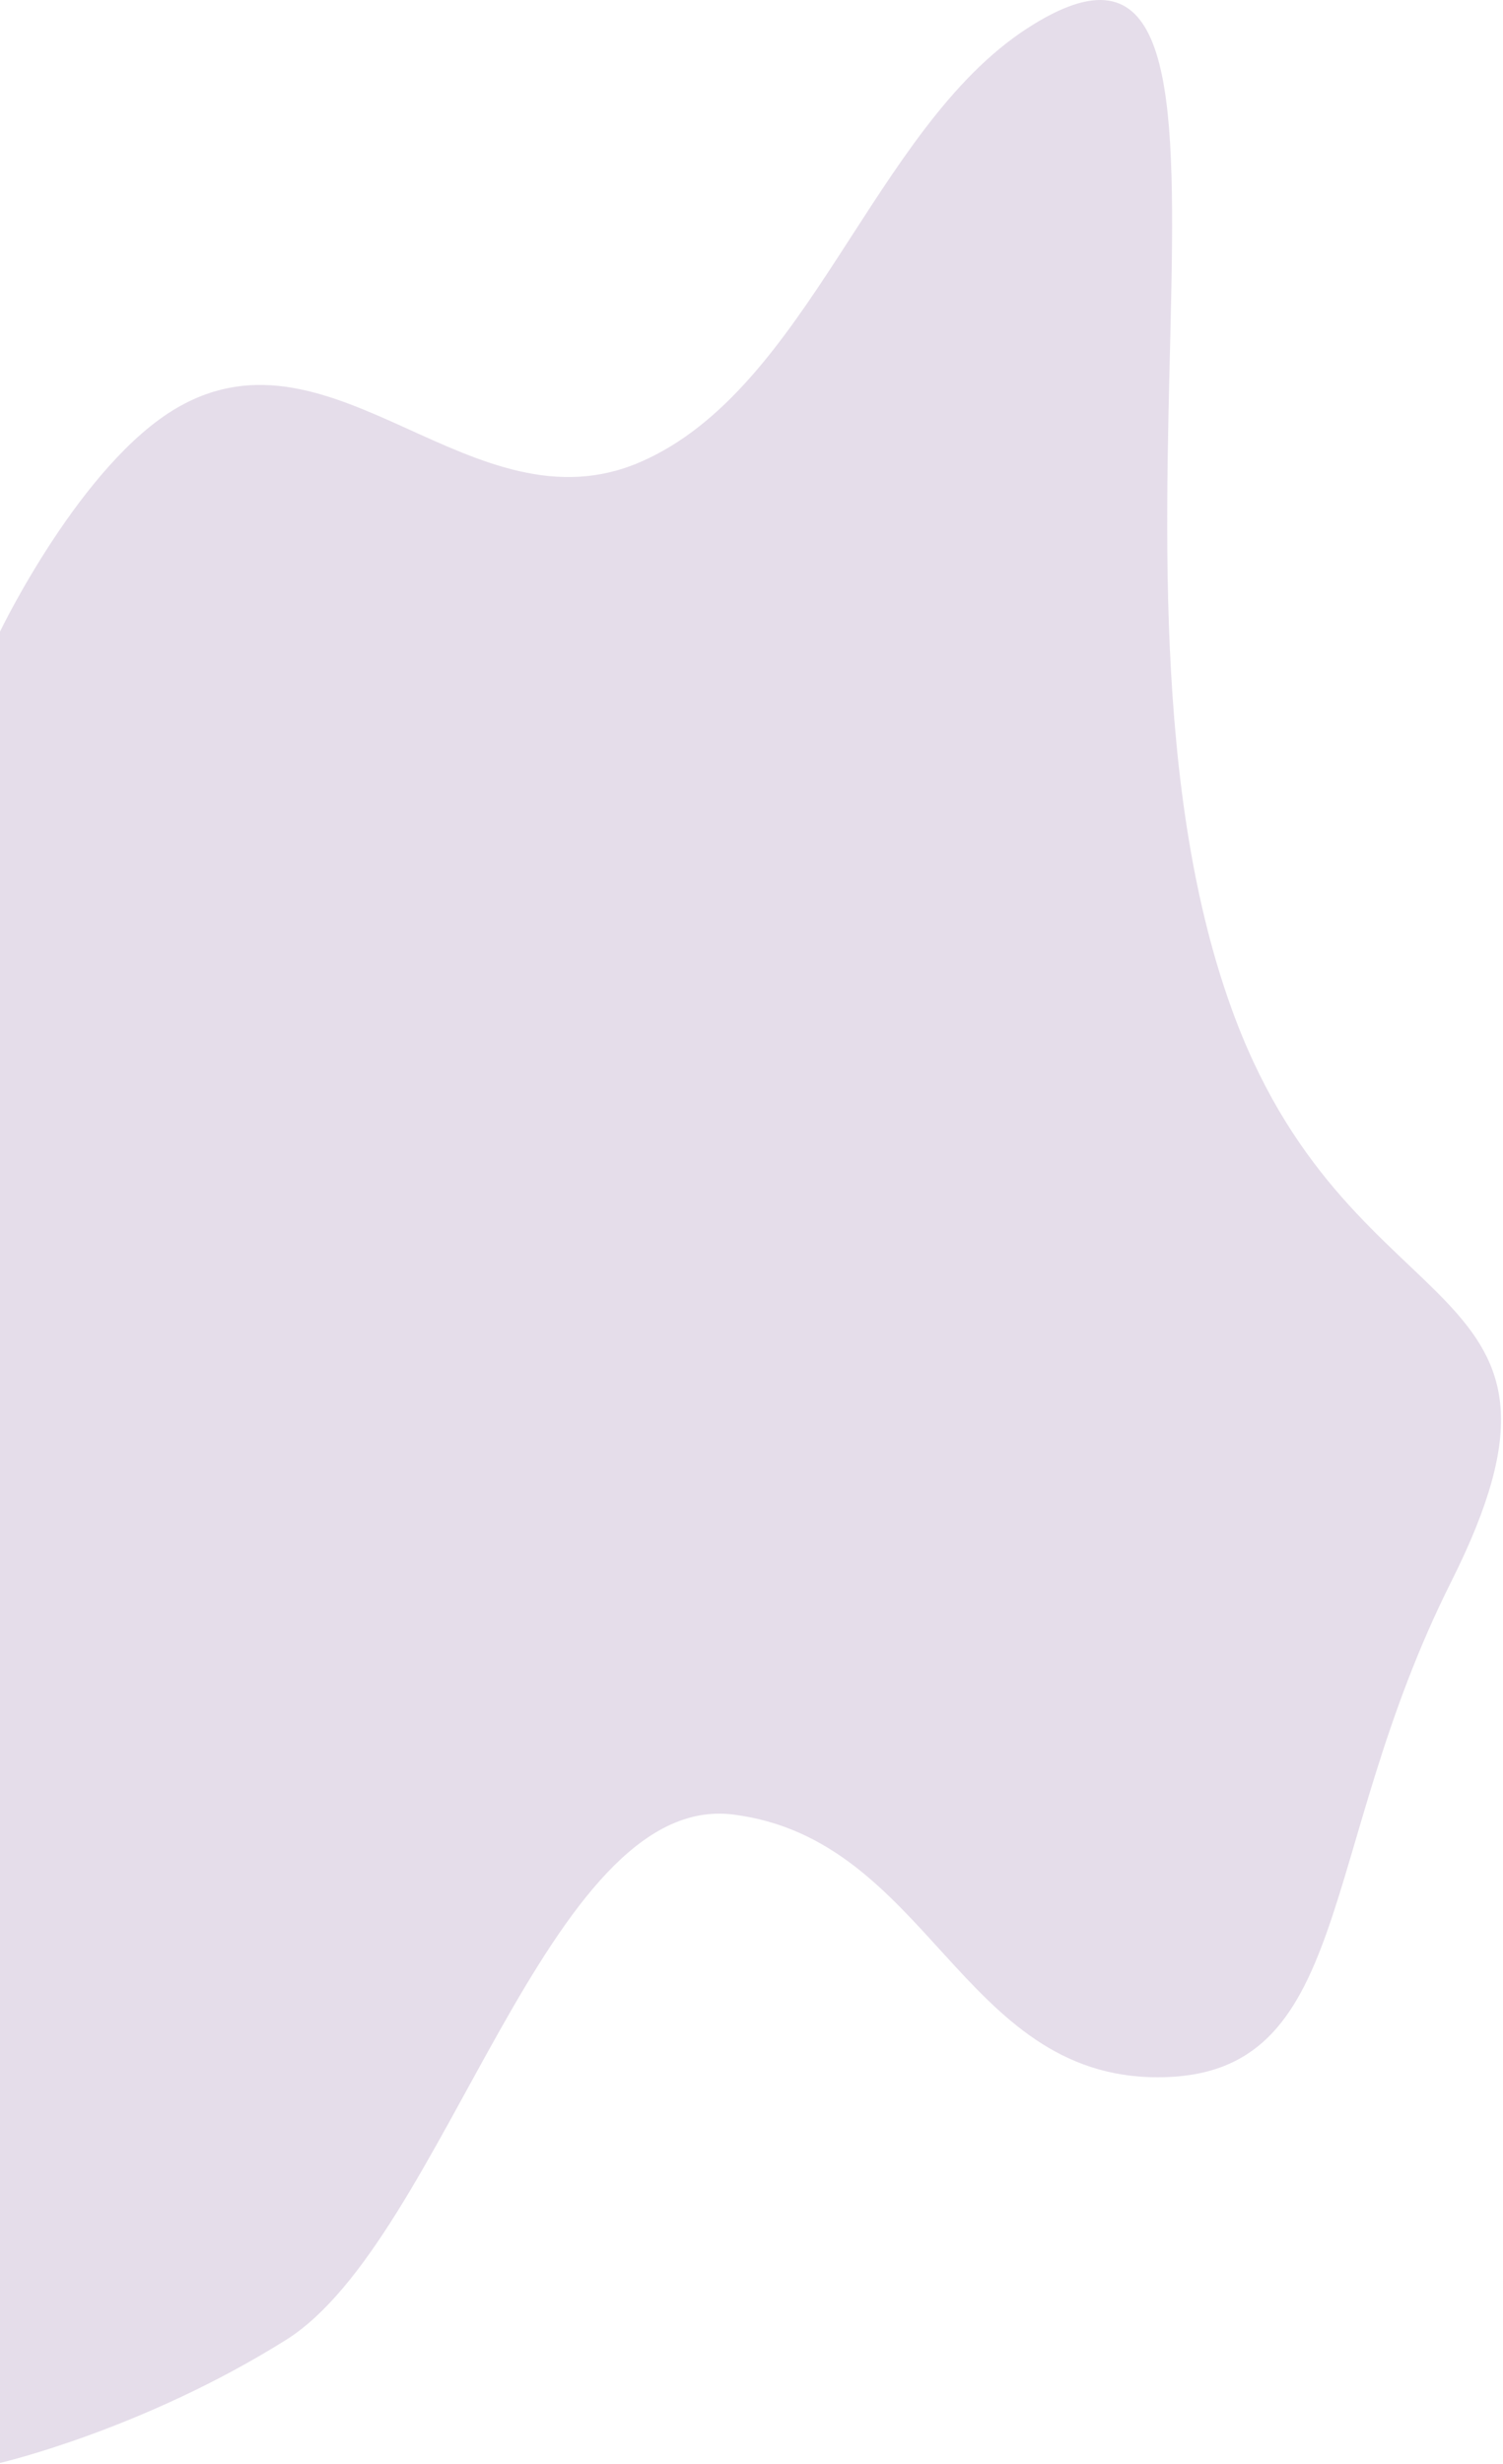 <svg width="581" height="952" viewBox="0 0 581 952" fill="none" xmlns="http://www.w3.org/2000/svg">
<path d="M68.5 157.51C31.224 179.126 0 244.01 0 244.01V951.51C0 951.51 55.045 938.73 110.5 904.01C172.075 865.458 211.43 691.86 283.5 701.01C358.961 710.589 371.434 802.51 447.5 802.51C523.566 802.51 508.413 715.75 561 611.01C621.491 490.526 524.114 516.72 477.5 393.51C411.525 219.125 504.5 -58.765 397 11.01C337.477 49.644 312.635 150.347 247.5 178.51C182.897 206.442 129.386 122.202 68.5 157.51Z" fill="#9978AD" fill-opacity="0.25"/>
</svg>
